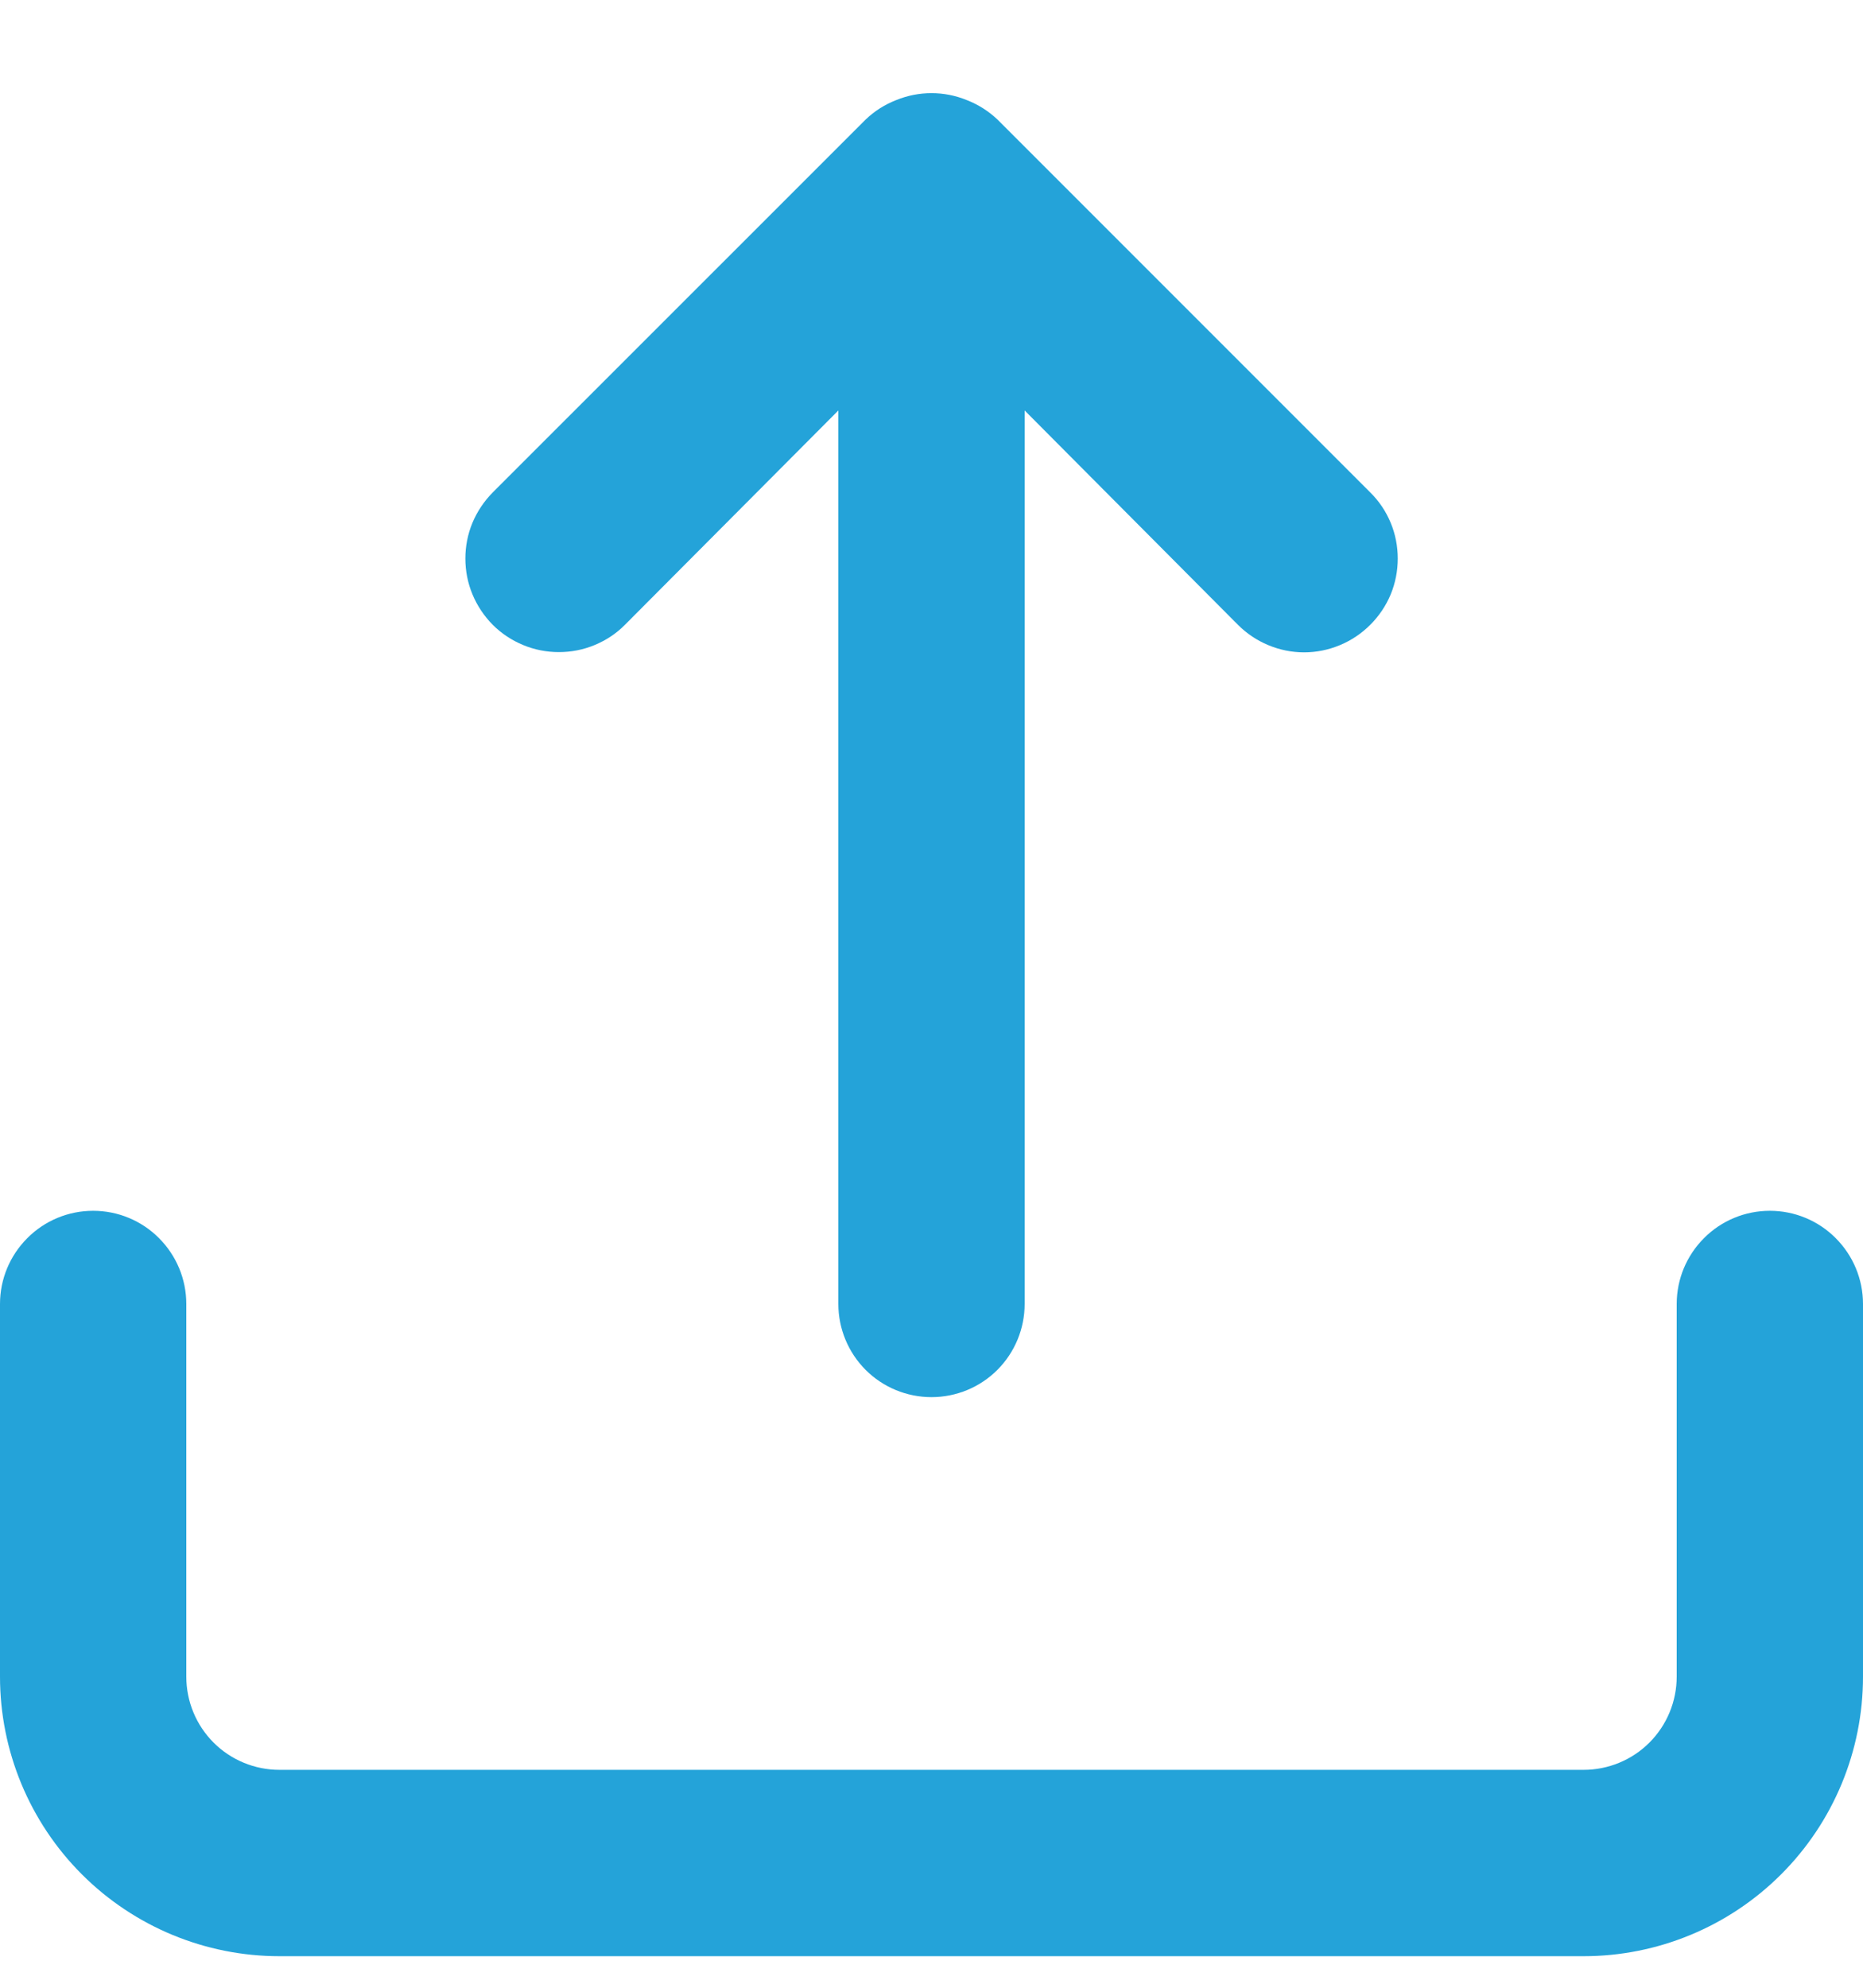 <svg width="15" height="16" viewBox="0 0 15 16" fill="none" xmlns="http://www.w3.org/2000/svg">
<path id="Vector" d="M5.032 5.029L6.75 3.304V10.496C6.75 10.695 6.829 10.886 6.97 11.027C7.11 11.167 7.301 11.246 7.5 11.246C7.699 11.246 7.89 11.167 8.03 11.027C8.171 10.886 8.25 10.695 8.25 10.496V3.304L9.967 5.029C10.037 5.099 10.12 5.155 10.212 5.193C10.303 5.231 10.401 5.251 10.5 5.251C10.599 5.251 10.697 5.231 10.788 5.193C10.88 5.155 10.963 5.099 11.033 5.029C11.103 4.959 11.159 4.876 11.197 4.785C11.235 4.693 11.254 4.595 11.254 4.496C11.254 4.397 11.235 4.299 11.197 4.208C11.159 4.116 11.103 4.033 11.033 3.964L8.033 0.964C7.961 0.895 7.877 0.842 7.785 0.806C7.602 0.731 7.398 0.731 7.215 0.806C7.123 0.842 7.039 0.895 6.968 0.964L3.967 3.964C3.898 4.034 3.842 4.117 3.804 4.208C3.766 4.299 3.747 4.397 3.747 4.496C3.747 4.595 3.766 4.693 3.804 4.784C3.842 4.876 3.898 4.959 3.967 5.029C4.037 5.099 4.12 5.154 4.212 5.192C4.303 5.23 4.401 5.249 4.5 5.249C4.599 5.249 4.697 5.23 4.788 5.192C4.88 5.154 4.963 5.099 5.032 5.029ZM14.25 9.746C14.051 9.746 13.86 9.825 13.72 9.966C13.579 10.107 13.5 10.297 13.5 10.496V13.496C13.5 13.695 13.421 13.886 13.28 14.027C13.14 14.167 12.949 14.246 12.75 14.246H2.25C2.051 14.246 1.86 14.167 1.72 14.027C1.579 13.886 1.5 13.695 1.5 13.496V10.496C1.5 10.297 1.421 10.107 1.28 9.966C1.14 9.825 0.949 9.746 0.75 9.746C0.551 9.746 0.36 9.825 0.22 9.966C0.079 10.107 0 10.297 0 10.496V13.496C0 14.093 0.237 14.665 0.659 15.087C1.081 15.509 1.653 15.746 2.25 15.746H12.75C13.347 15.746 13.919 15.509 14.341 15.087C14.763 14.665 15 14.093 15 13.496V10.496C15 10.297 14.921 10.107 14.78 9.966C14.64 9.825 14.449 9.746 14.25 9.746Z" fill="#24A3D9"/>
</svg>
